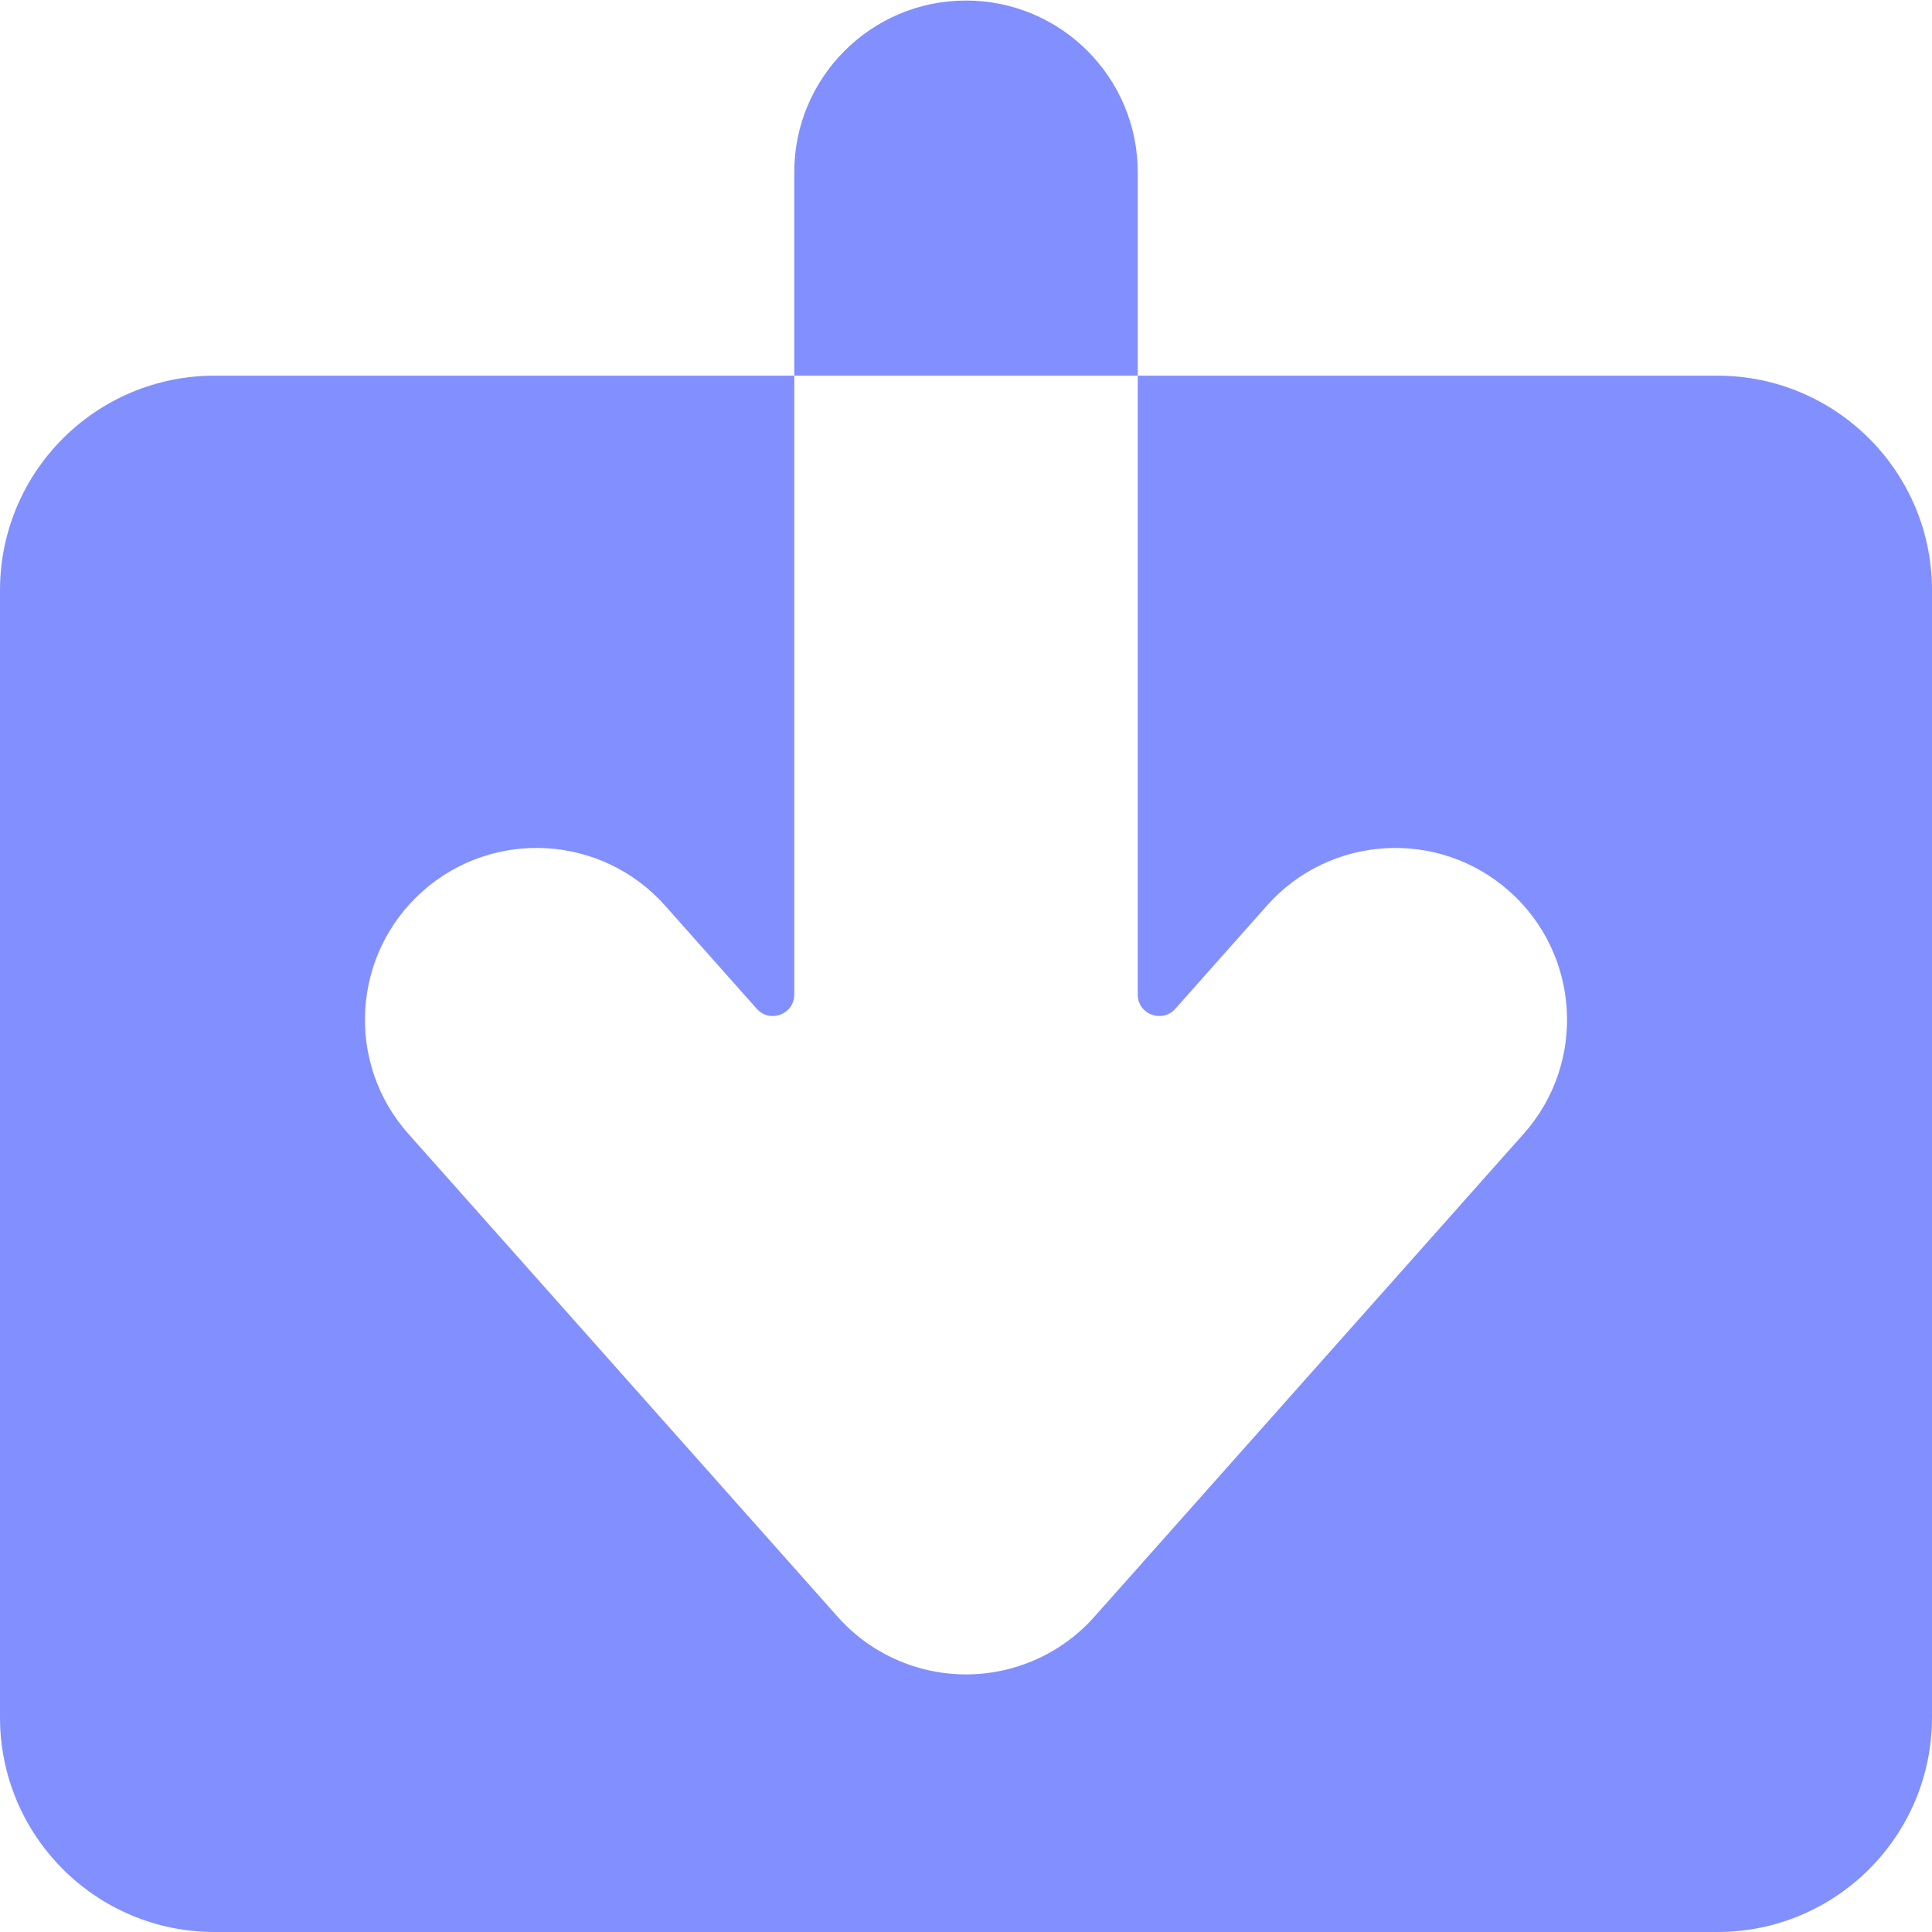 <svg width="18" height="18" viewBox="0 0 18 18" fill="none" xmlns="http://www.w3.org/2000/svg">
<path fill-rule="evenodd" clip-rule="evenodd" d="M10.6 1.605C10.6 0.722 9.884 0.005 9 0.005C8.116 0.005 7.4 0.722 7.4 1.605V3.5H2C0.895 3.5 0 4.395 0 5.5V16C0 17.105 0.895 18 2 18H16C17.105 18 18 17.105 18 16V5.5C18 4.395 17.105 3.5 16 3.5H10.6V1.605ZM10.6 3.5H7.4V9.266C7.4 9.45 7.173 9.536 7.051 9.399L6.196 8.437C5.609 7.777 4.597 7.717 3.937 8.304C3.277 8.891 3.217 9.903 3.804 10.563L7.804 15.063C8.108 15.405 8.543 15.6 9 15.6C9.457 15.6 9.892 15.405 10.196 15.063L14.196 10.563C14.783 9.903 14.723 8.891 14.063 8.304C13.402 7.717 12.391 7.777 11.804 8.437L10.95 9.399C10.827 9.536 10.6 9.45 10.6 9.266V3.5Z" fill="#828FFF"/>
</svg>
